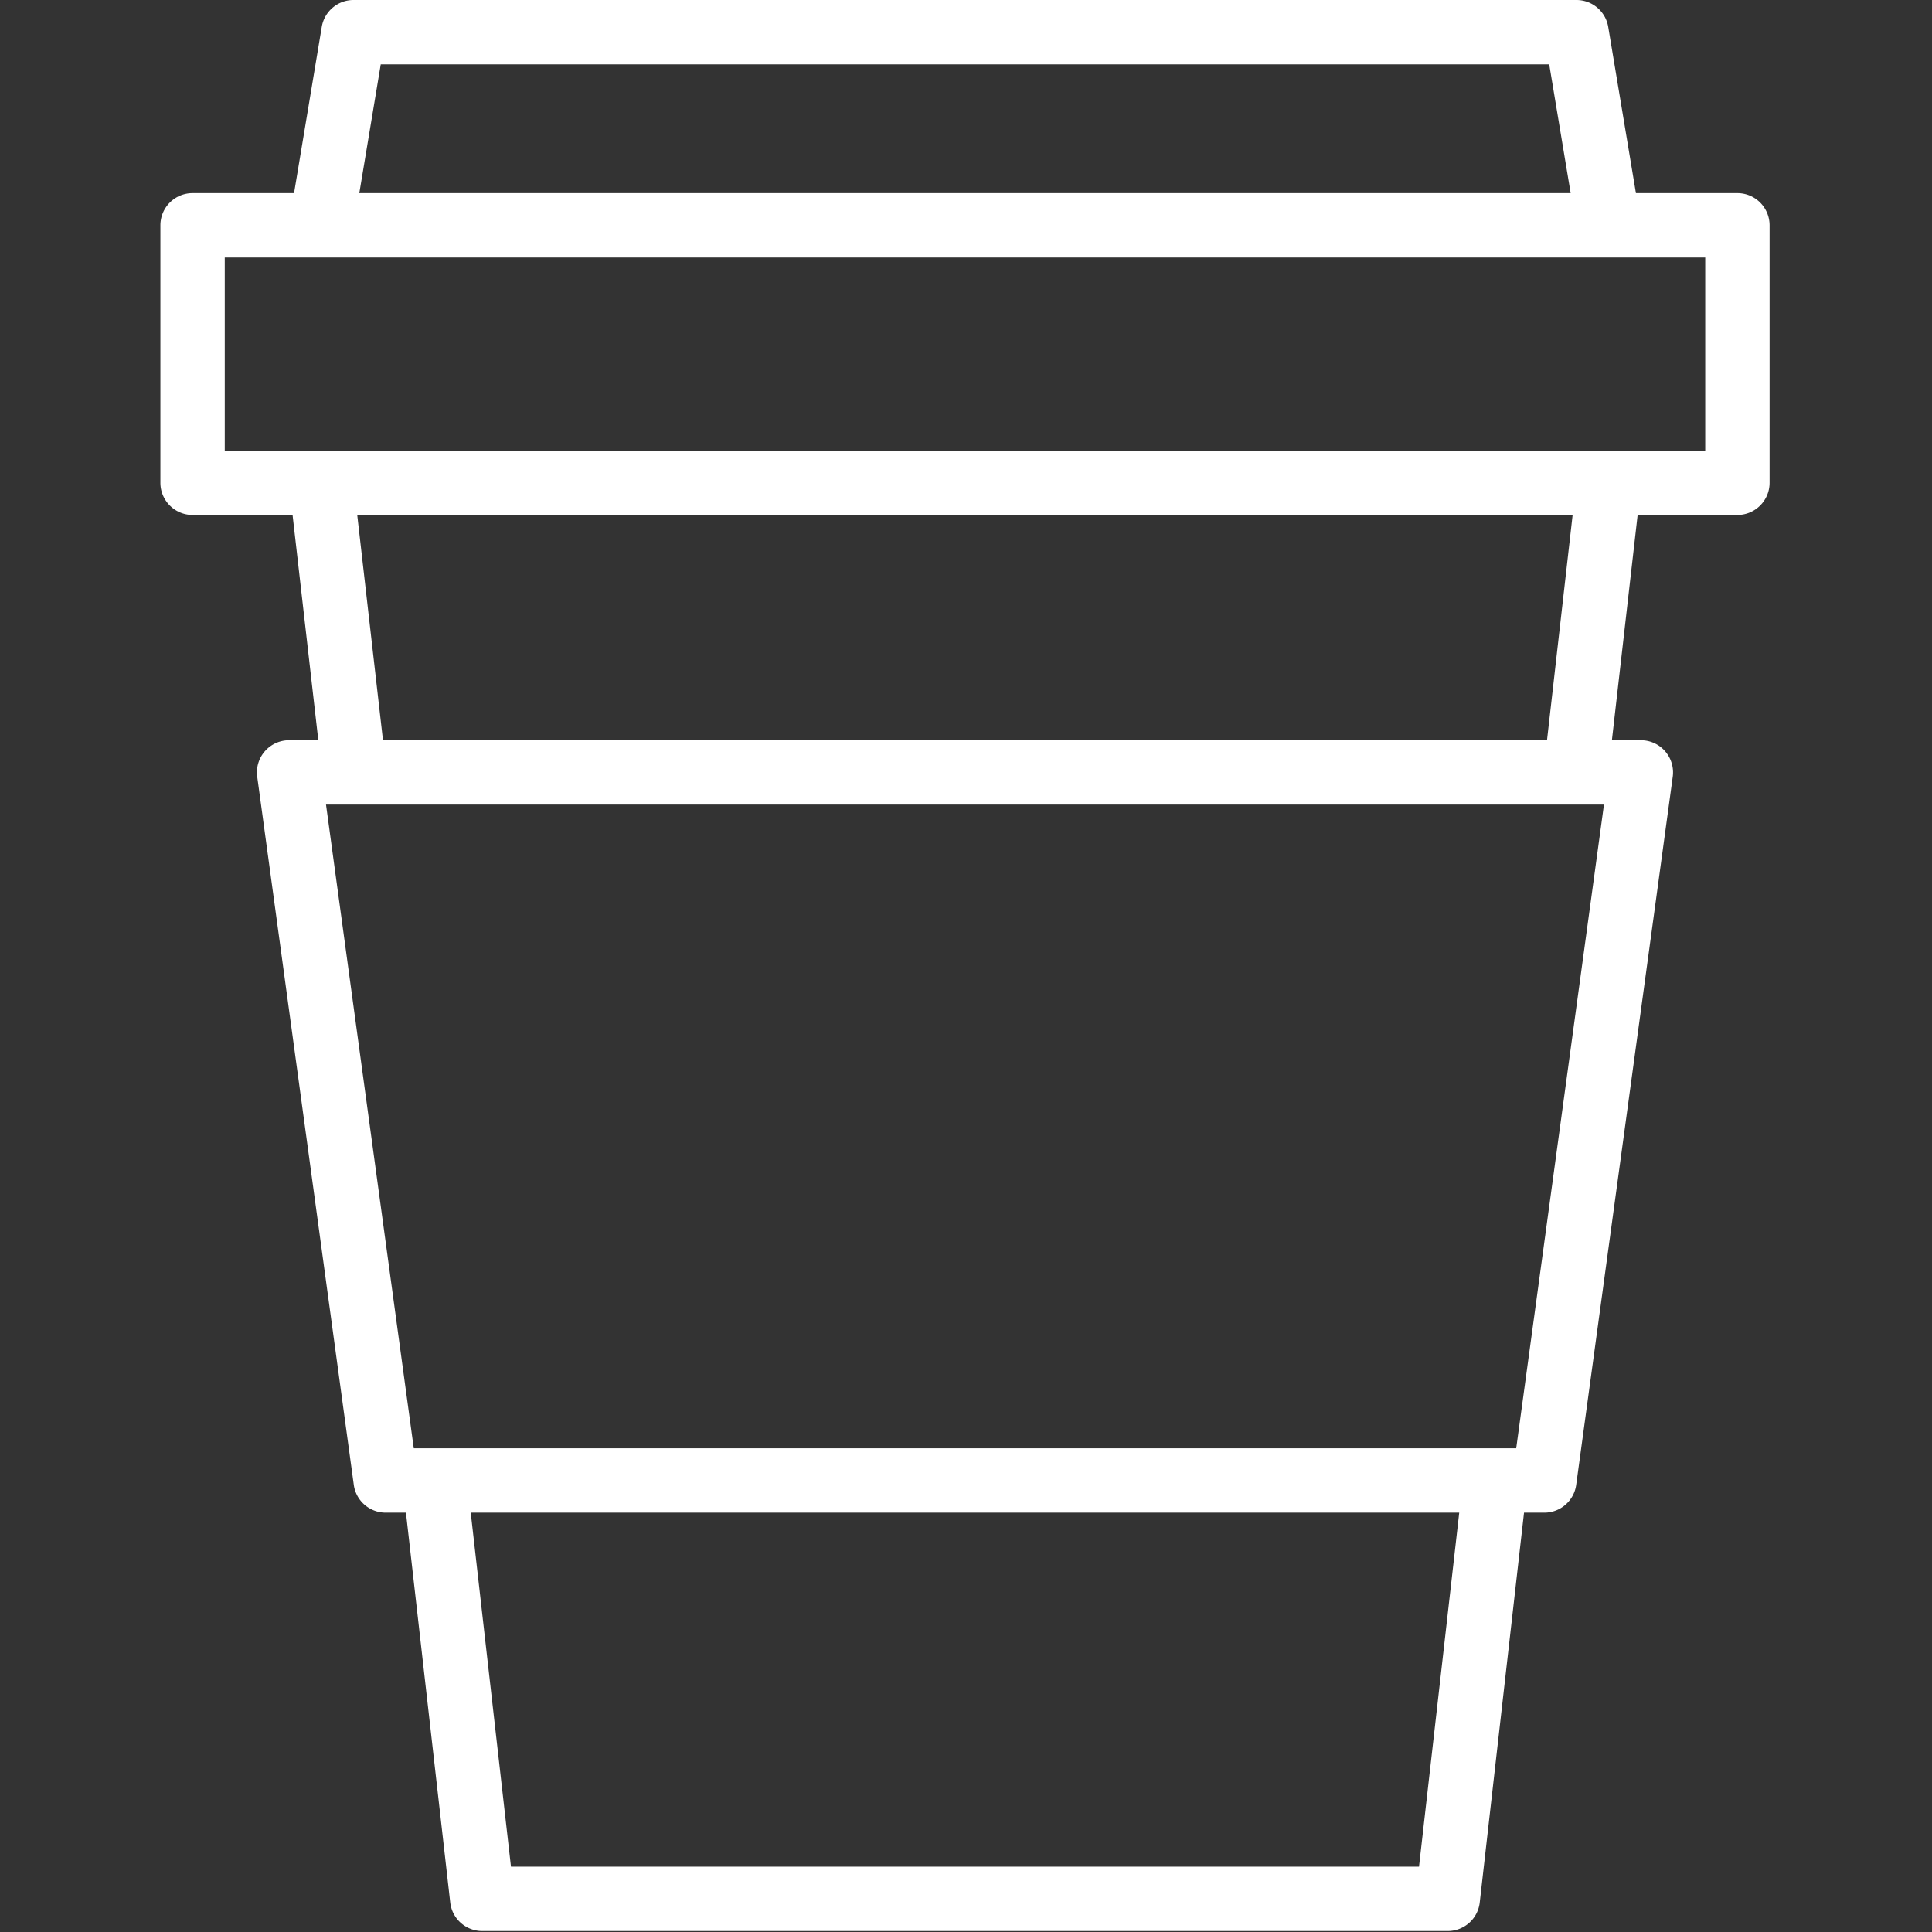 <?xml version="1.0" standalone="no"?><!DOCTYPE svg PUBLIC "-//W3C//DTD SVG 1.1//EN" "http://www.w3.org/Graphics/SVG/1.1/DTD/svg11.dtd"><svg t="1594274103601" class="icon" viewBox="0 0 1024 1024" version="1.1" xmlns="http://www.w3.org/2000/svg" p-id="1231" xmlns:xlink="http://www.w3.org/1999/xlink" width="200" height="200"><rect x="0" y="0" width="1024" height="1024" fill="#333333" stroke="none"/><defs><style type="text/css"></style></defs><path d="M85.016 119.406v136.465c0 9.422 7.63 17.059 17.052 17.059h53l13.645 119.406h-15.471c-9.416 0-17.061 7.637-17.061 17.052 0 0.773 0.058 1.547 0.155 2.313l51.18 375.277a17.056 17.056 0 0 0 16.899 14.755h10.751l23.474 206.622A17.05 17.05 0 0 0 255.594 1023.486h511.743a17.05 17.05 0 0 0 16.955-15.127l23.474-206.624h10.744a17.057 17.057 0 0 0 16.906-14.755l51.172-375.277c1.272-9.339-5.263-17.939-14.593-19.211a16.932 16.932 0 0 0-2.306-0.155h-15.352l13.645-119.406h52.881c9.415 0 17.052-7.637 17.052-17.059V119.406a17.052 17.052 0 0 0-17.052-17.052h-53.788L852.391 14.264A17.063 17.063 0 0 0 835.571 0H187.363a17.063 17.063 0 0 0-16.822 14.264l-14.685 88.088H102.07a17.047 17.047 0 0 0-17.052 17.052z m667.088 869.966H270.828L249.502 801.736h523.92z m51.518-221.758H219.31l-46.516-341.164h677.341z m16.322-375.277H202.988l-13.645-119.406H833.526zM201.808 34.113h619.308l11.363 68.232H190.446zM119.129 136.465H903.803v102.347H119.129z m0 0" p-id="1232" fill="#ffffff"></path></svg>